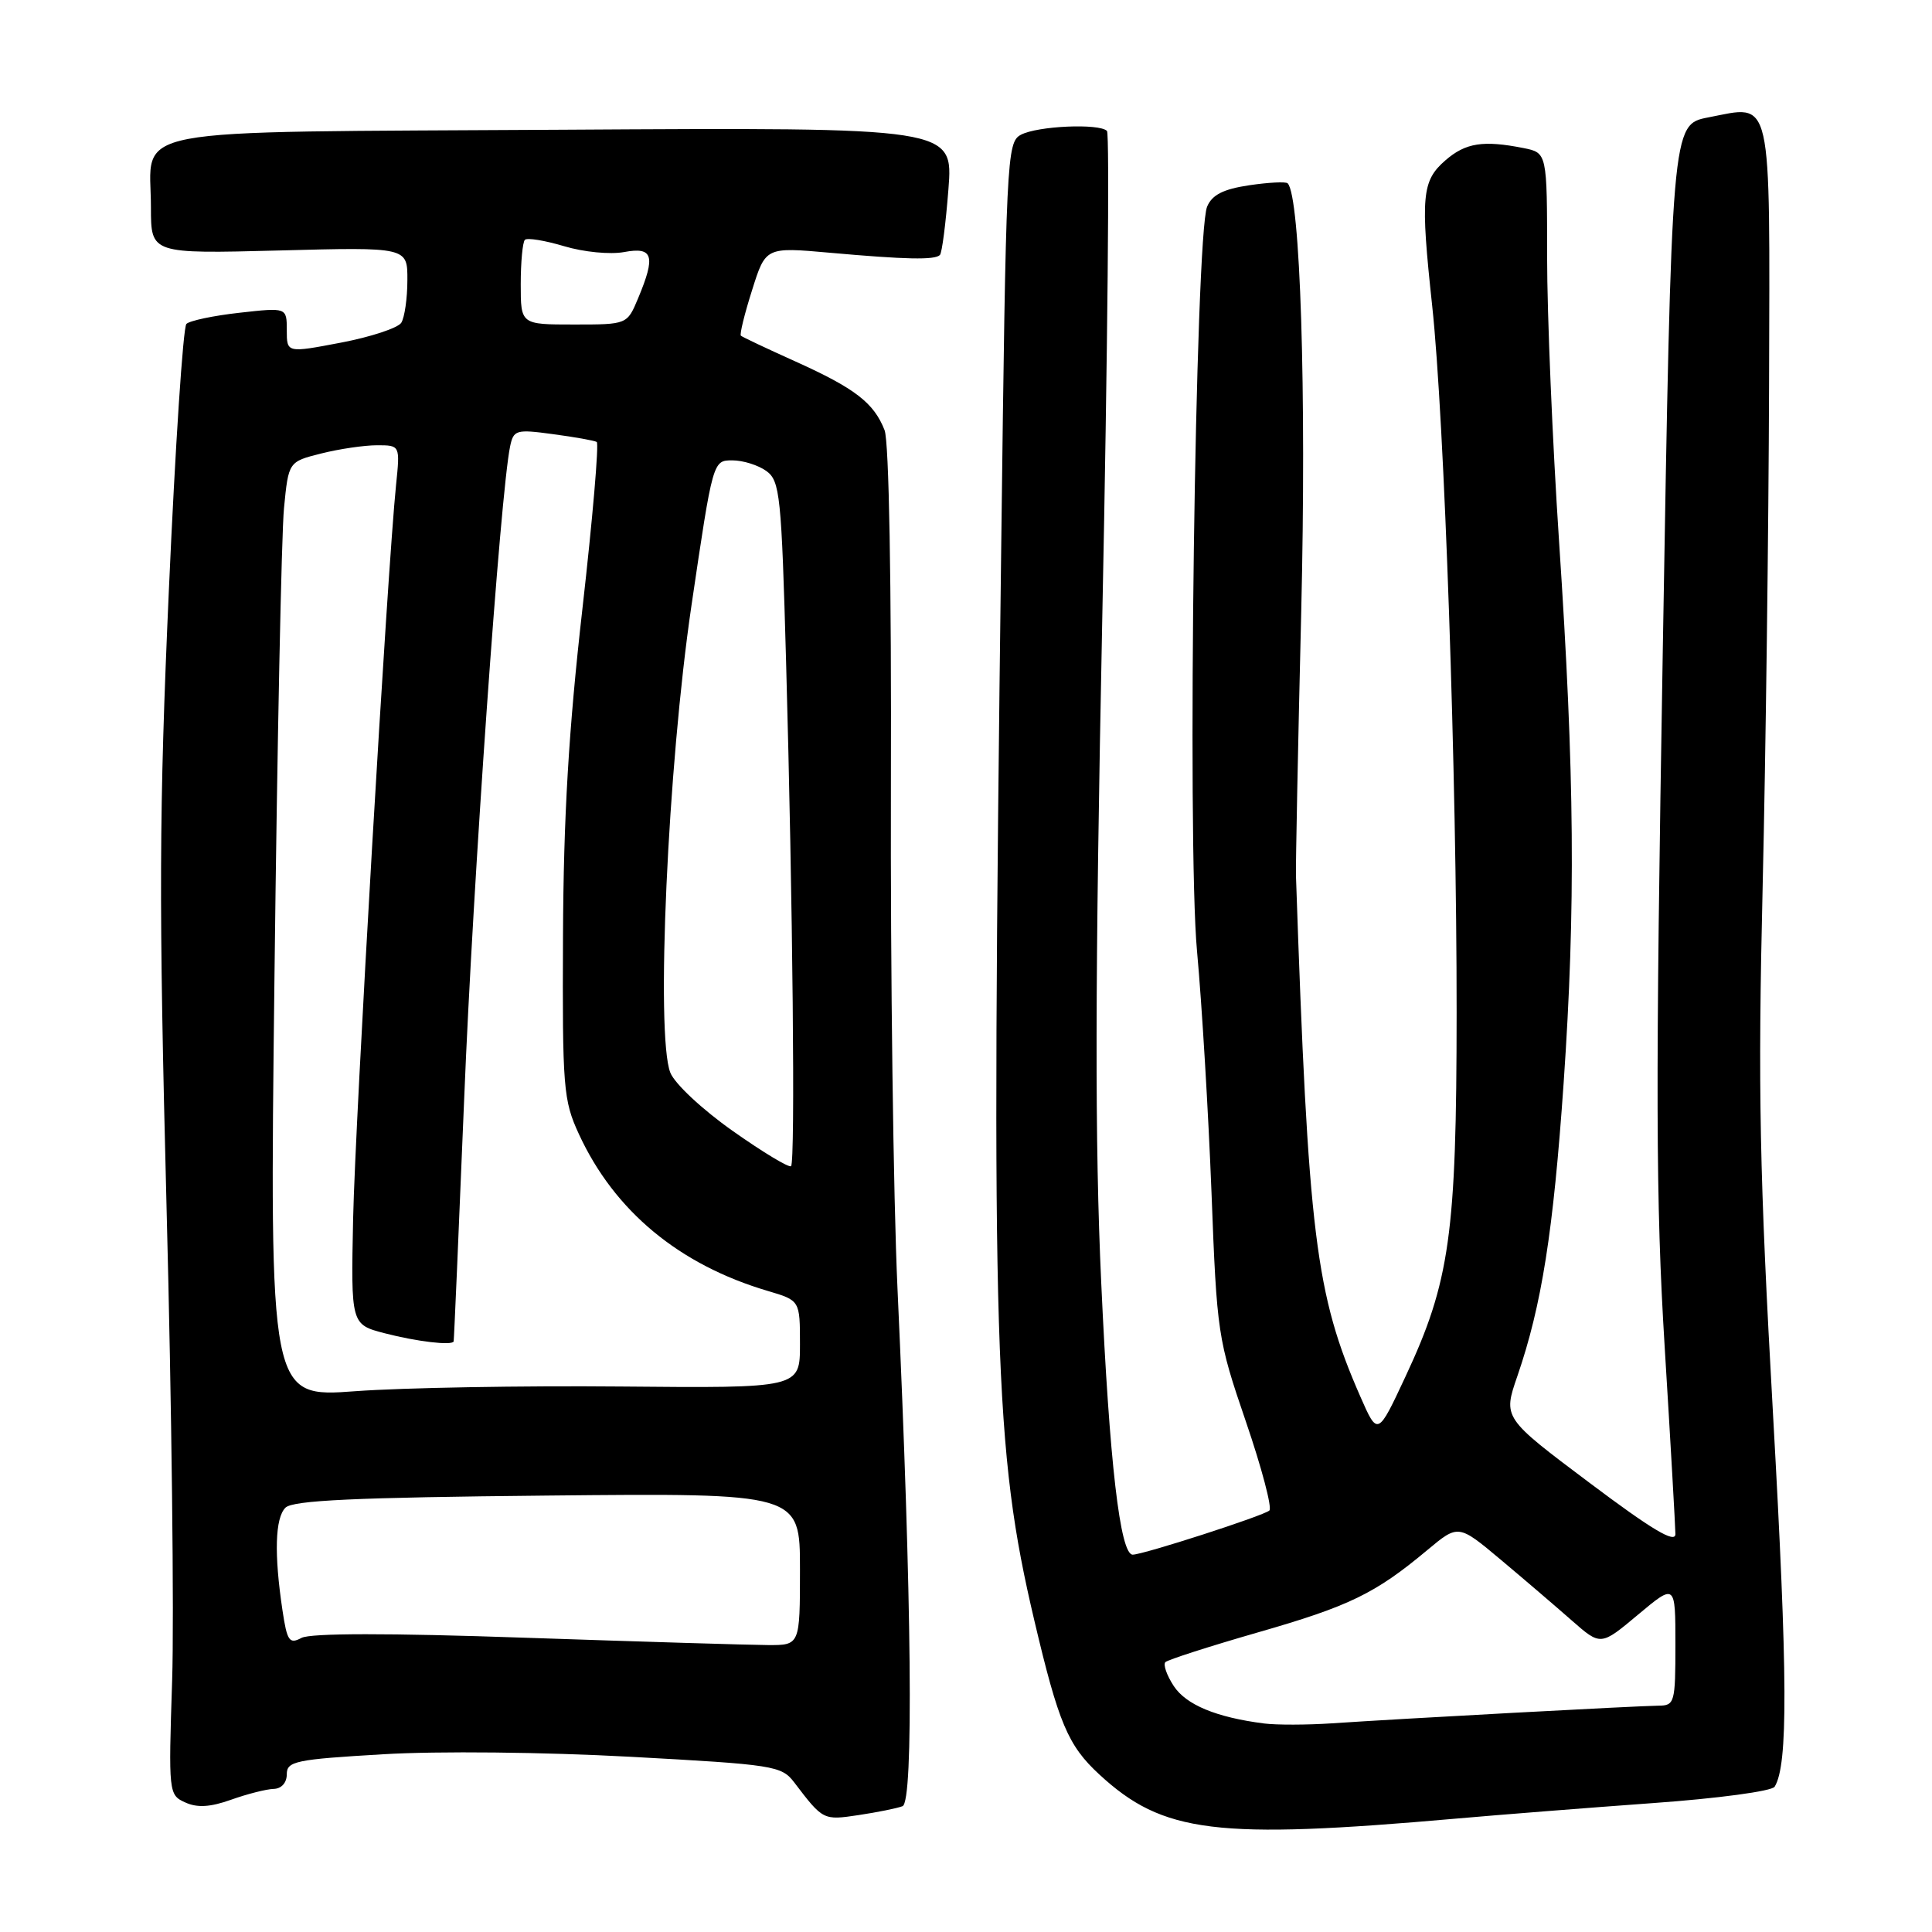 <?xml version="1.0" encoding="UTF-8" standalone="no"?>
<!DOCTYPE svg PUBLIC "-//W3C//DTD SVG 1.1//EN" "http://www.w3.org/Graphics/SVG/1.1/DTD/svg11.dtd" >
<svg xmlns="http://www.w3.org/2000/svg" xmlns:xlink="http://www.w3.org/1999/xlink" version="1.1" viewBox="0 0 256 256">
 <g >
 <path fill="currentColor"
d=" M 193.00 240.97 C 198.78 240.46 210.47 239.54 219.00 238.92 C 227.58 238.31 234.79 237.34 235.15 236.75 C 236.94 233.85 236.89 222.26 234.94 187.50 C 233.14 155.46 232.92 144.48 233.56 117.50 C 233.97 99.90 234.35 70.02 234.41 51.11 C 234.51 11.94 234.96 13.90 226.34 15.56 C 221.50 16.50 221.50 16.50 220.33 86.00 C 219.35 144.36 219.39 159.19 220.58 178.50 C 221.36 191.15 221.99 202.29 222.00 203.27 C 222.00 204.55 218.91 202.71 210.58 196.45 C 199.15 187.87 199.15 187.87 201.06 182.34 C 204.29 172.94 205.82 163.24 207.19 143.50 C 208.79 120.24 208.65 102.73 206.58 71.68 C 205.71 58.58 205.00 41.65 205.00 34.06 C 205.00 20.25 205.00 20.25 201.88 19.62 C 196.53 18.56 194.20 18.92 191.52 21.25 C 188.39 23.97 188.21 26.02 189.77 40.50 C 191.39 55.47 193.03 102.95 193.01 134.18 C 193.00 163.55 192.11 169.85 186.24 182.39 C 182.55 190.29 182.55 190.29 180.25 185.05 C 174.30 171.47 173.35 163.77 171.72 116.00 C 171.68 114.62 171.99 98.88 172.42 81.00 C 173.12 51.98 172.30 25.96 170.62 24.29 C 170.38 24.05 168.08 24.17 165.51 24.55 C 162.09 25.06 160.60 25.82 159.95 27.38 C 158.38 31.14 157.28 111.58 158.61 126.01 C 159.26 133.07 160.12 147.48 160.53 158.02 C 161.24 176.72 161.36 177.47 165.08 188.35 C 167.18 194.48 168.58 199.79 168.20 200.15 C 167.46 200.84 151.48 206.00 150.09 206.00 C 148.42 206.00 147.01 193.80 145.92 170.00 C 145.06 151.33 145.09 130.33 146.06 81.75 C 146.77 46.69 147.04 17.71 146.68 17.35 C 145.66 16.32 137.45 16.69 135.27 17.86 C 133.40 18.86 133.30 20.81 132.67 72.20 C 131.33 179.37 131.72 192.09 137.06 214.75 C 140.27 228.35 141.51 231.29 145.66 235.12 C 154.11 242.92 161.08 243.78 193.00 240.97 Z  M 119.59 239.33 C 121.08 238.76 120.82 212.00 118.92 170.68 C 118.37 158.68 117.98 128.75 118.05 104.18 C 118.13 77.11 117.80 58.51 117.21 57.00 C 115.80 53.39 113.30 51.46 105.45 47.92 C 101.63 46.20 98.35 44.65 98.17 44.48 C 97.99 44.31 98.65 41.60 99.65 38.46 C 101.45 32.73 101.45 32.73 109.97 33.49 C 120.03 34.39 123.87 34.47 124.54 33.79 C 124.82 33.52 125.32 29.60 125.67 25.09 C 126.31 16.88 126.31 16.88 74.57 17.19 C 15.11 17.55 20.00 16.62 20.00 27.51 C 20.00 33.63 20.00 33.63 37.00 33.19 C 54.00 32.74 54.00 32.74 53.98 37.12 C 53.98 39.53 53.61 42.07 53.17 42.77 C 52.72 43.46 49.13 44.65 45.18 45.40 C 38.00 46.77 38.00 46.77 38.00 43.75 C 38.00 40.74 38.00 40.74 31.75 41.44 C 28.31 41.82 25.14 42.49 24.70 42.92 C 24.26 43.35 23.22 59.18 22.38 78.10 C 21.07 107.53 21.03 119.36 22.07 160.00 C 22.75 186.12 23.08 214.32 22.81 222.66 C 22.32 237.58 22.35 237.84 24.54 238.83 C 26.13 239.56 27.86 239.46 30.63 238.47 C 32.76 237.71 35.29 237.07 36.25 237.04 C 37.29 237.02 38.00 236.23 38.00 235.10 C 38.00 233.37 39.16 233.13 50.75 232.45 C 58.04 232.01 72.06 232.16 83.49 232.78 C 102.59 233.82 103.55 233.97 105.24 236.18 C 109.06 241.20 109.08 241.21 113.76 240.51 C 116.23 240.14 118.86 239.61 119.59 239.33 Z  M 167.50 228.37 C 161.16 227.56 157.17 225.90 155.53 223.41 C 154.60 221.99 154.10 220.56 154.42 220.24 C 154.75 219.92 160.26 218.15 166.68 216.30 C 178.81 212.82 182.24 211.15 189.13 205.39 C 193.24 201.96 193.24 201.96 198.87 206.68 C 201.97 209.28 206.21 212.91 208.30 214.75 C 212.11 218.09 212.11 218.09 217.05 213.95 C 222.00 209.81 222.00 209.81 222.00 217.91 C 222.00 225.63 221.90 226.00 219.75 226.01 C 217.15 226.03 185.41 227.74 176.50 228.35 C 173.20 228.57 169.15 228.58 167.50 228.37 Z  M 37.43 213.38 C 36.31 205.92 36.45 201.15 37.82 199.78 C 38.79 198.80 47.03 198.42 72.55 198.17 C 106.00 197.84 106.00 197.84 106.00 207.92 C 106.00 218.00 106.00 218.00 101.75 217.98 C 99.41 217.97 84.96 217.53 69.64 217.01 C 51.53 216.38 41.14 216.39 39.95 217.03 C 38.34 217.89 38.04 217.46 37.43 213.38 Z  M 36.37 129.34 C 36.73 98.63 37.30 70.73 37.63 67.34 C 38.23 61.18 38.23 61.18 42.56 60.09 C 44.94 59.49 48.27 59.00 49.95 59.00 C 53.02 59.00 53.02 59.00 52.48 64.25 C 51.32 75.63 47.07 148.31 46.79 161.50 C 46.50 175.50 46.50 175.50 51.00 176.67 C 55.21 177.76 59.87 178.32 60.11 177.75 C 60.16 177.61 60.79 163.10 61.51 145.50 C 62.66 116.98 66.30 65.37 67.59 59.16 C 68.05 56.96 68.38 56.86 73.29 57.53 C 76.16 57.91 78.76 58.38 79.07 58.56 C 79.38 58.75 78.53 68.71 77.17 80.70 C 75.35 96.71 74.67 108.21 74.60 124.00 C 74.51 144.17 74.64 145.80 76.71 150.28 C 81.41 160.47 89.99 167.59 101.75 171.06 C 106.00 172.32 106.00 172.32 106.00 178.13 C 106.00 183.94 106.00 183.94 82.25 183.72 C 69.19 183.60 53.37 183.88 47.11 184.34 C 35.71 185.19 35.71 185.19 36.37 129.34 Z  M 97.11 149.87 C 93.06 147.02 89.40 143.60 88.82 142.13 C 86.87 137.16 88.48 101.55 91.62 80.25 C 94.46 61.00 94.46 61.00 97.04 61.00 C 98.46 61.00 100.49 61.64 101.56 62.42 C 103.35 63.73 103.55 65.66 104.16 87.67 C 105.05 119.62 105.39 153.95 104.82 154.52 C 104.56 154.77 101.09 152.68 97.11 149.87 Z  M 69.00 37.67 C 69.00 34.73 69.25 32.08 69.55 31.78 C 69.86 31.48 72.19 31.86 74.74 32.62 C 77.33 33.40 80.84 33.74 82.69 33.40 C 86.54 32.68 86.91 33.89 84.55 39.53 C 83.10 43.00 83.10 43.00 76.05 43.00 C 69.00 43.00 69.00 43.00 69.00 37.67 Z "/>
</g>
</svg>